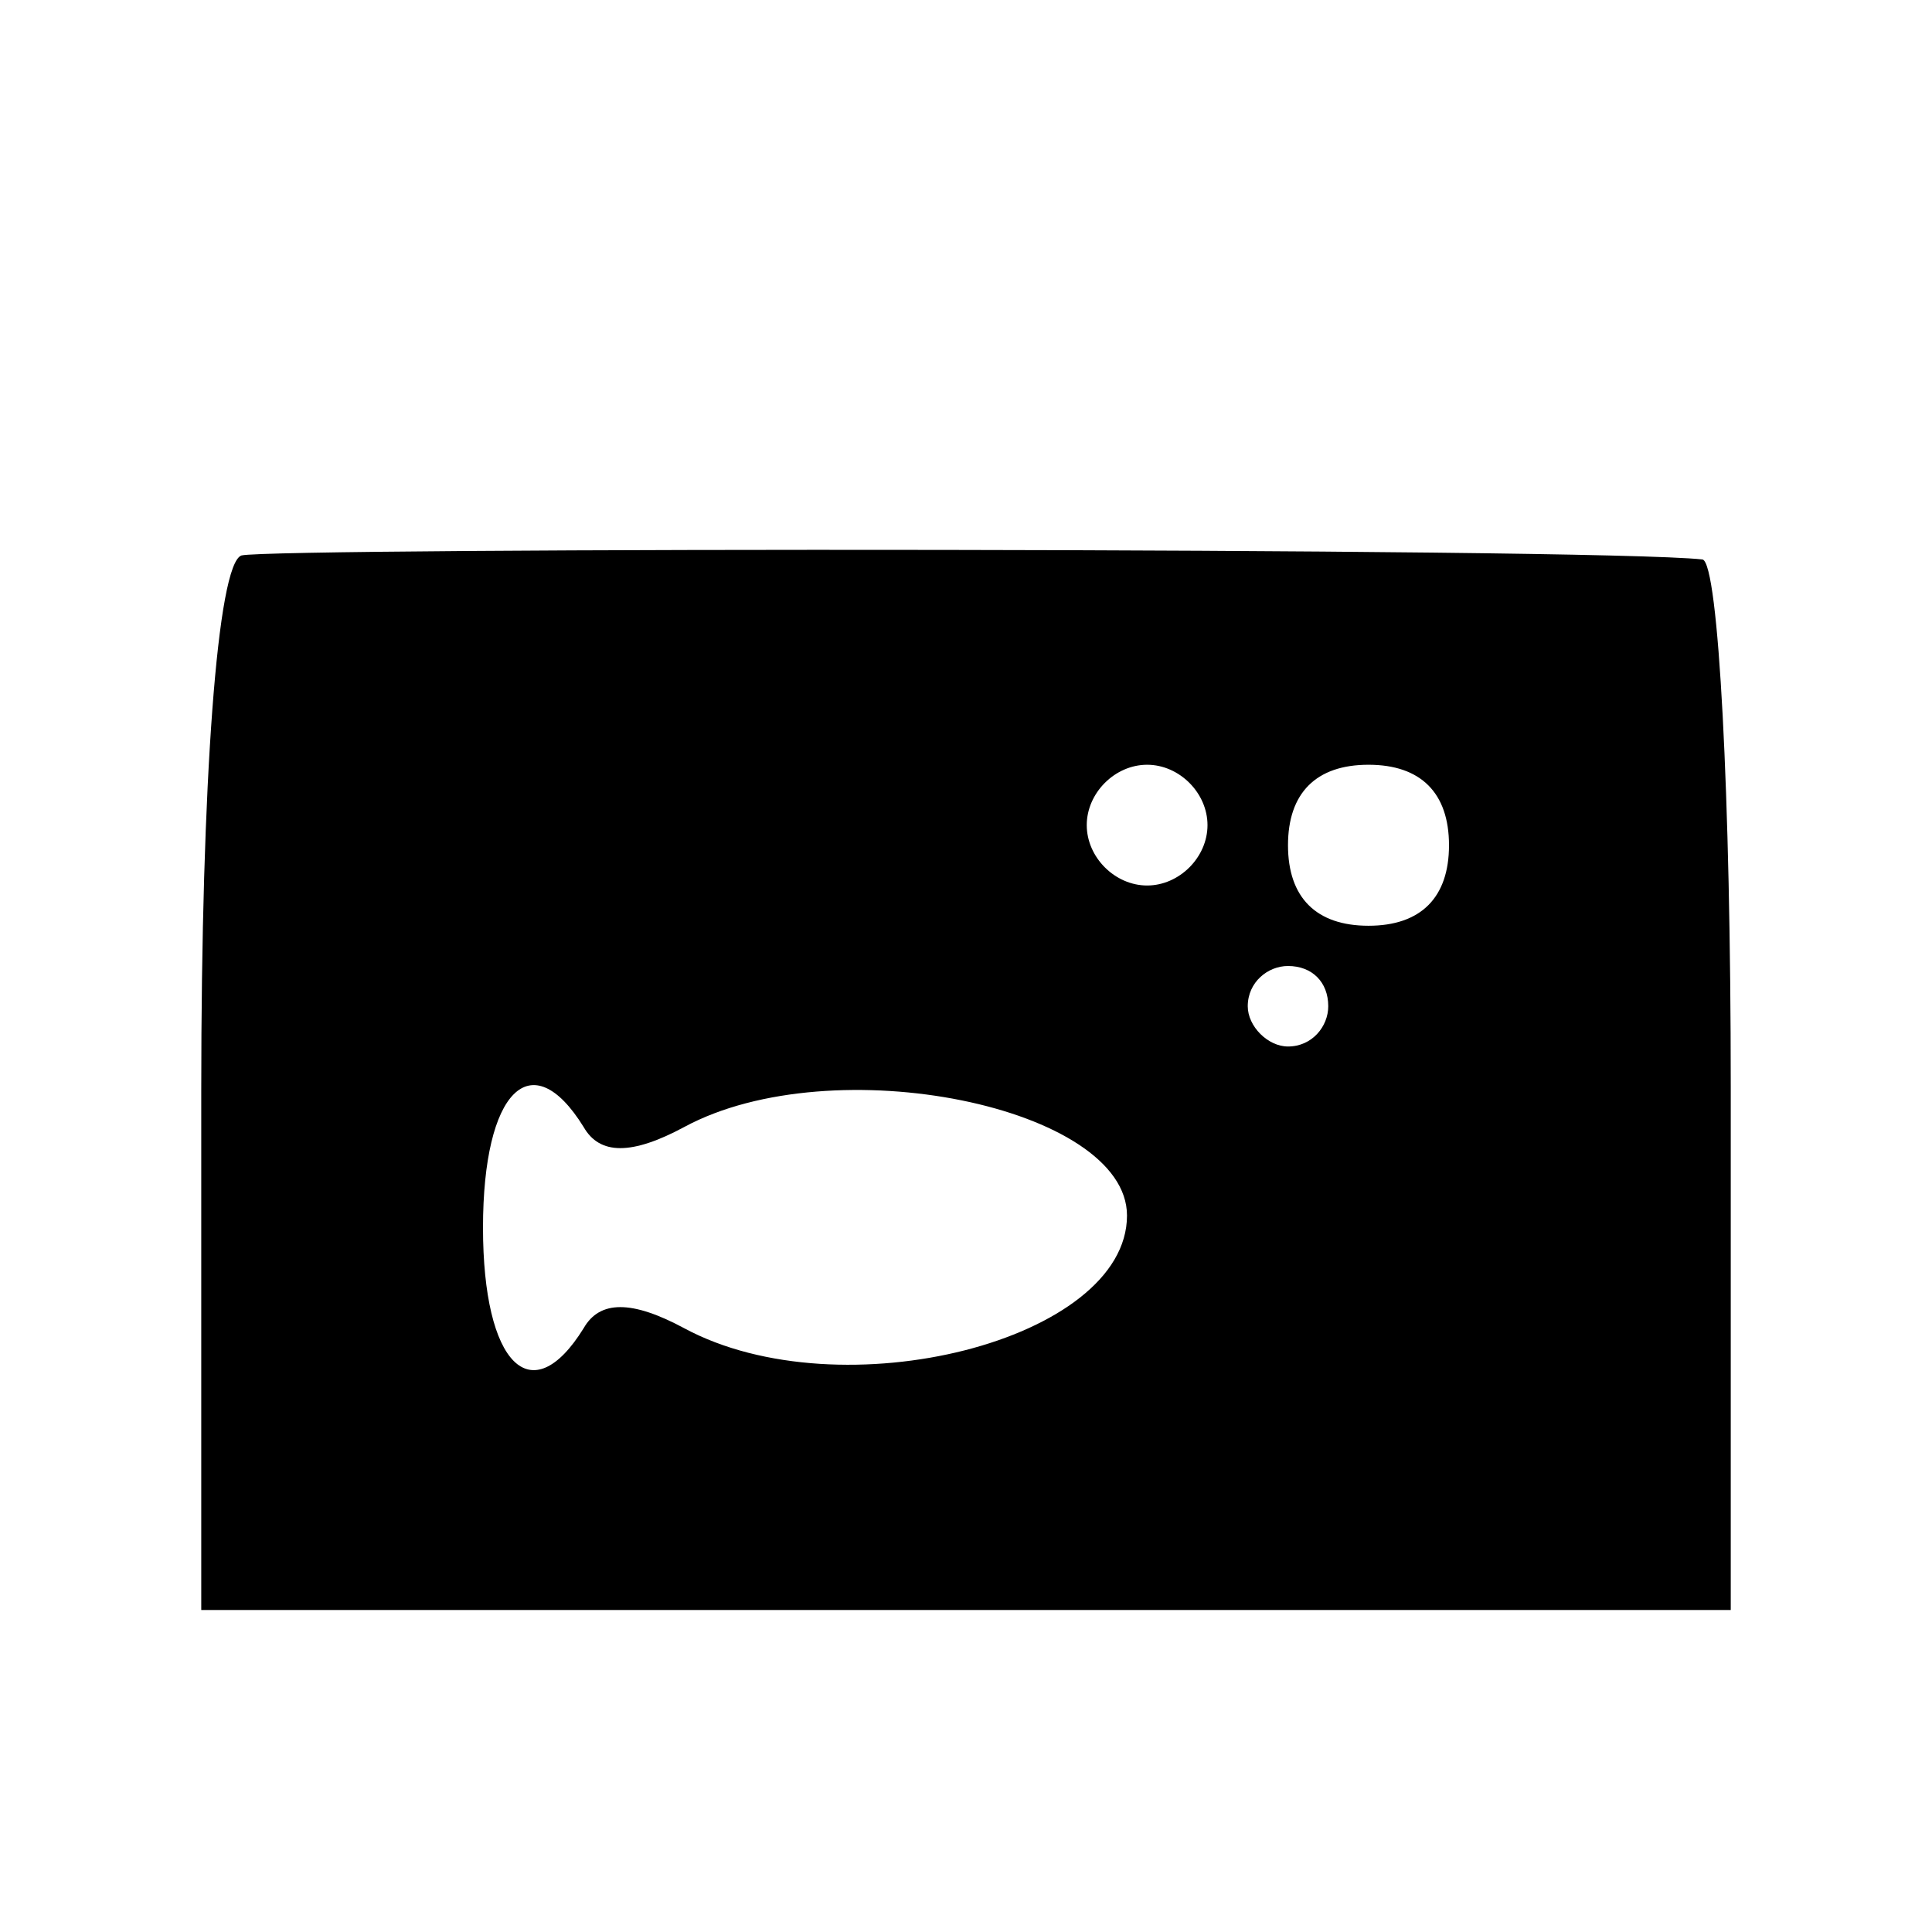 <?xml version="1.0" standalone="no"?>
<!DOCTYPE svg PUBLIC "-//W3C//DTD SVG 20010904//EN"
 "http://www.w3.org/TR/2001/REC-SVG-20010904/DTD/svg10.dtd">
<svg version="1.0" xmlns="http://www.w3.org/2000/svg"
 width="48pt" height="48pt" viewBox="0 0 48 48"
 preserveAspectRatio="xMidYMid meet">

<g transform="translate(0,48) scale(0.1,-0.1)"
fill="#000000" stroke="none">
<path d="M60 342 c-6 -2 -10 -56 -10 -133 l0 -129 190 0 190 0 0 130 c0 72 -3
130 -7 131 -27 3 -355 3 -363 1z m240 -67 c0 -8 -7 -15 -15 -15 -8 0 -15 7
-15 15 0 8 7 15 15 15 8 0 15 -7 15 -15z m60 -5 c0 -13 -7 -20 -20 -20 -13 0
-20 7 -20 20 0 13 7 20 20 20 13 0 20 -7 20 -20z m-30 -40 c0 -5 -4 -10 -10
-10 -5 0 -10 5 -10 10 0 6 5 10 10 10 6 0 10 -4 10 -10z m-185 -30 c4 -7 12
-7 25 0 37 20 110 5 110 -22 0 -31 -71 -49 -110 -28 -13 7 -21 7 -25 0 -13
-21 -25 -9 -25 25 0 34 12 46 25 25z"/>
</g>
</svg>
